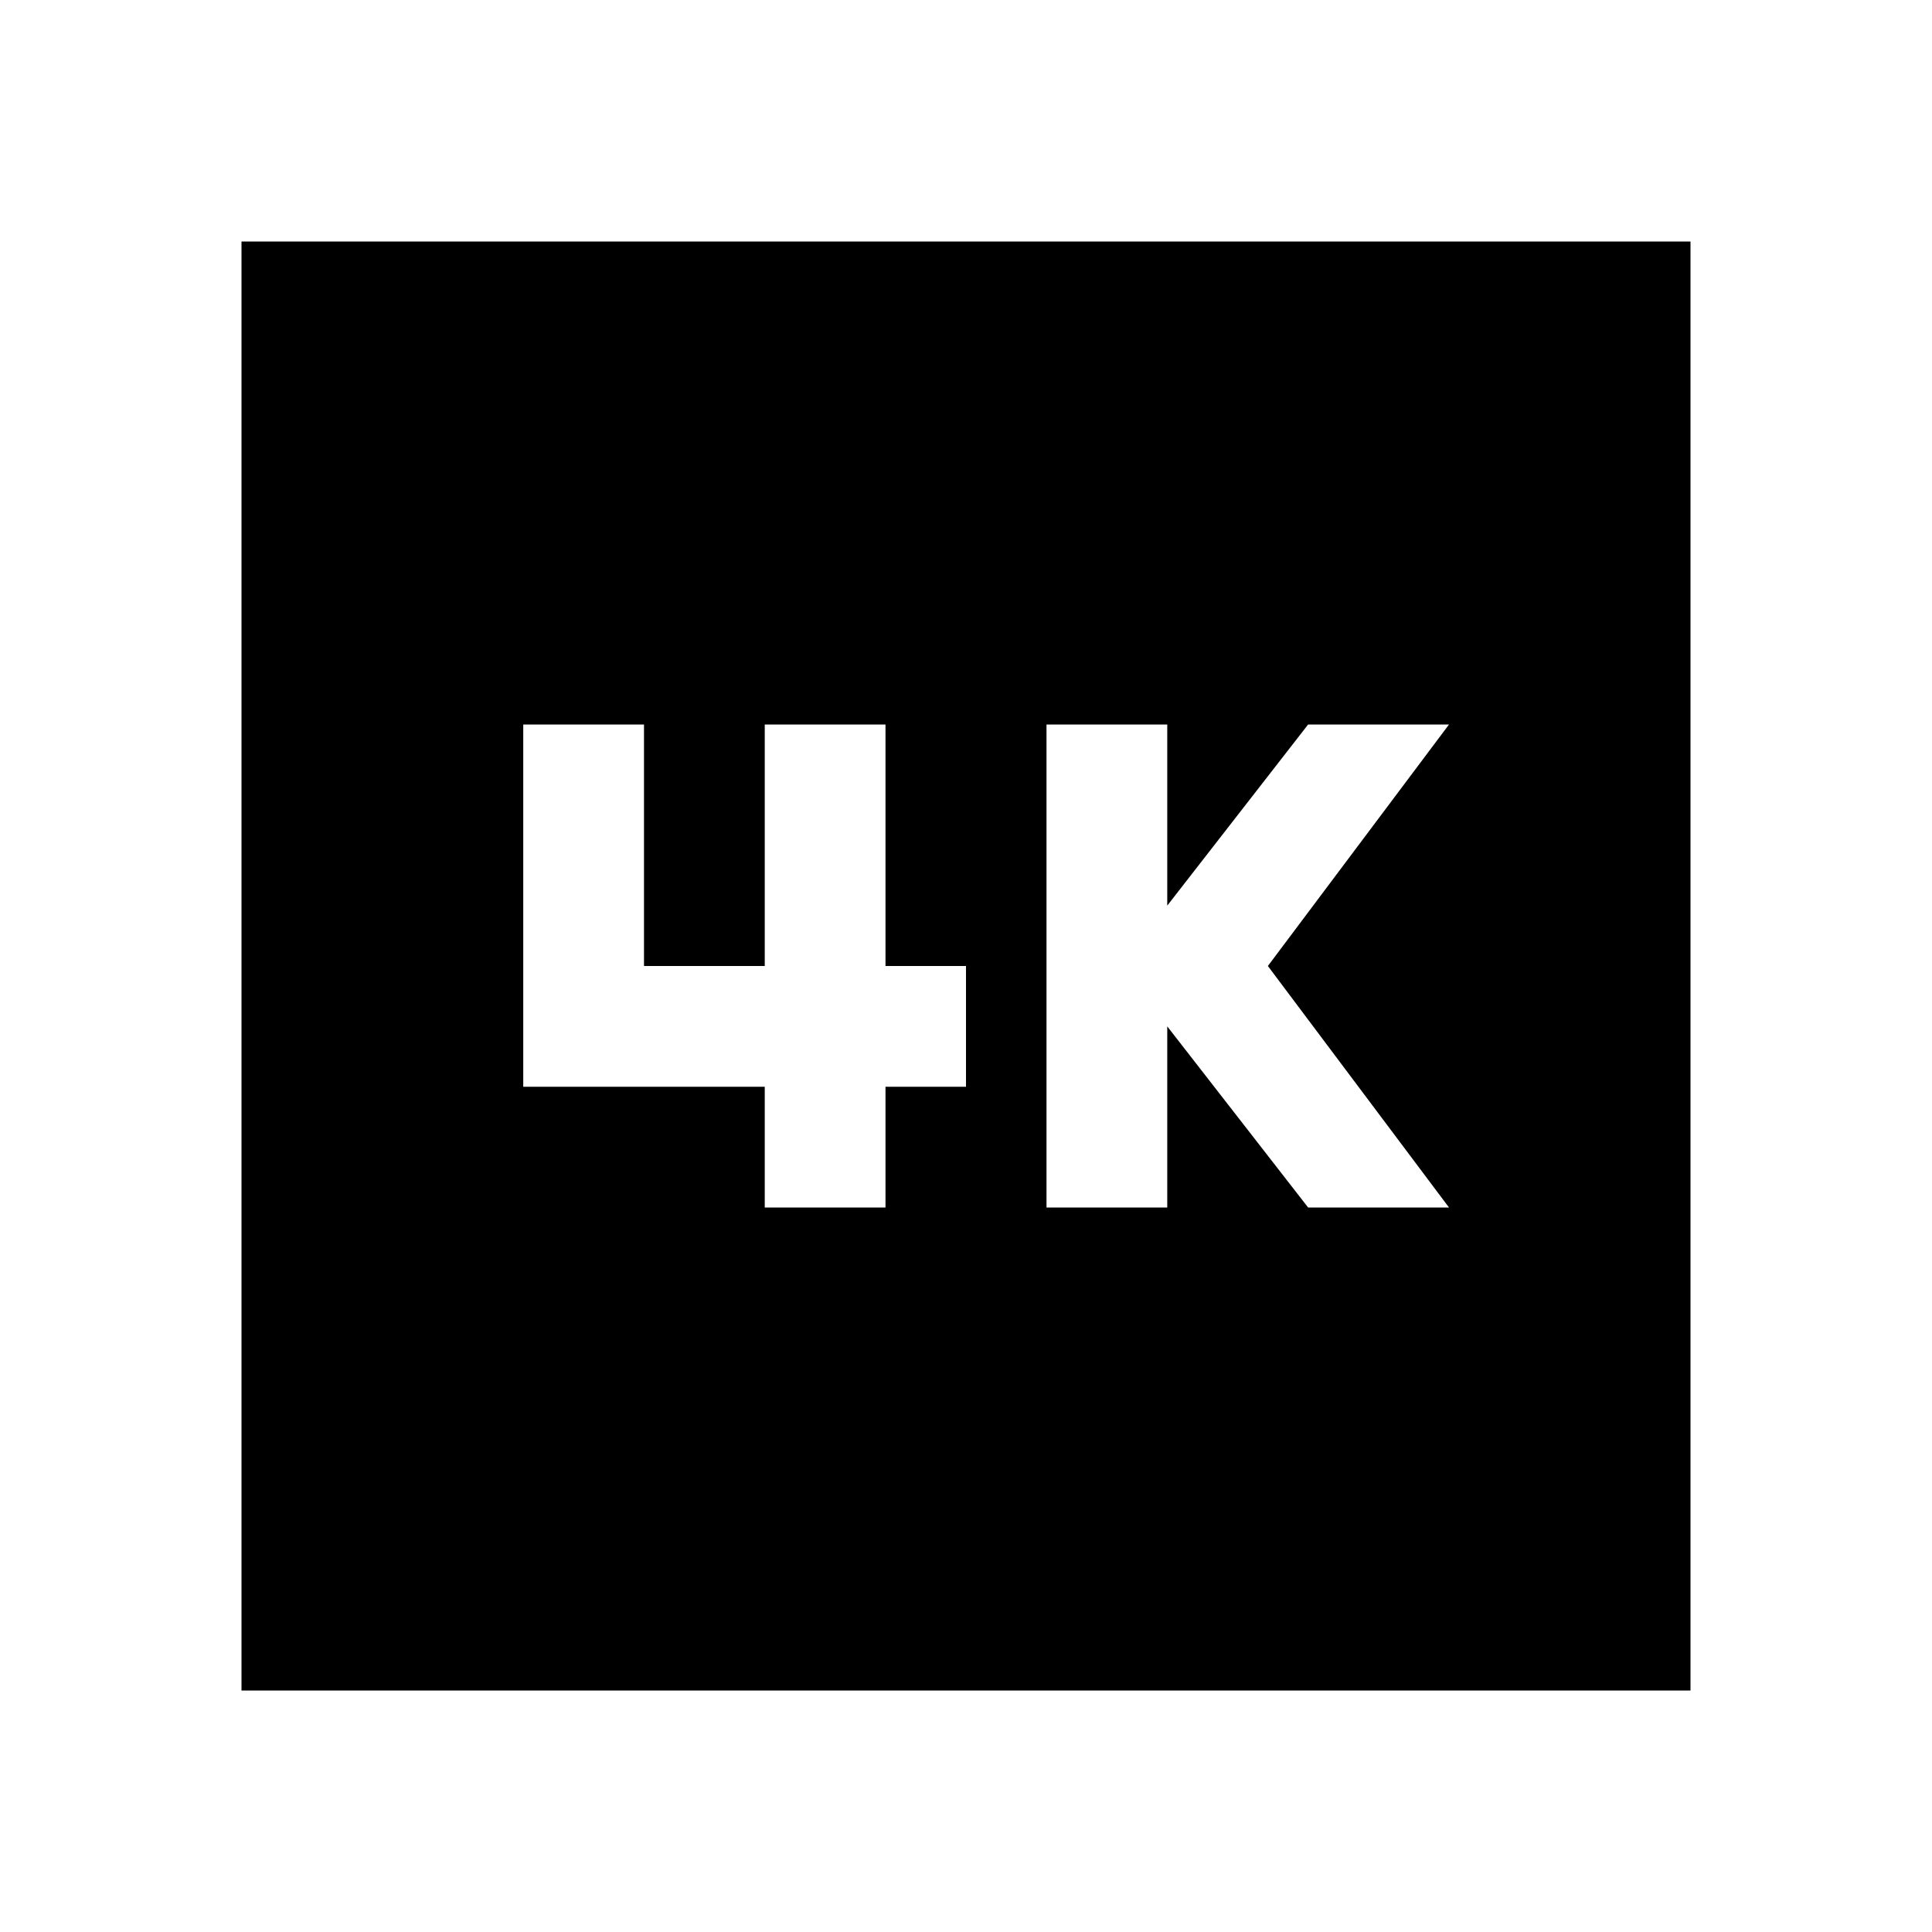 <svg xmlns="http://www.w3.org/2000/svg" height="24" width="24"><path d="M13 15H14.5V12.75L16.25 15H18L15.75 12L18 9H16.25L14.5 11.25V9H13ZM6.5 13.5H9.5V15H11V13.5H12V12H11V9H9.5V12H8V9H6.5ZM3 21V3H21V21Z"/></svg>
